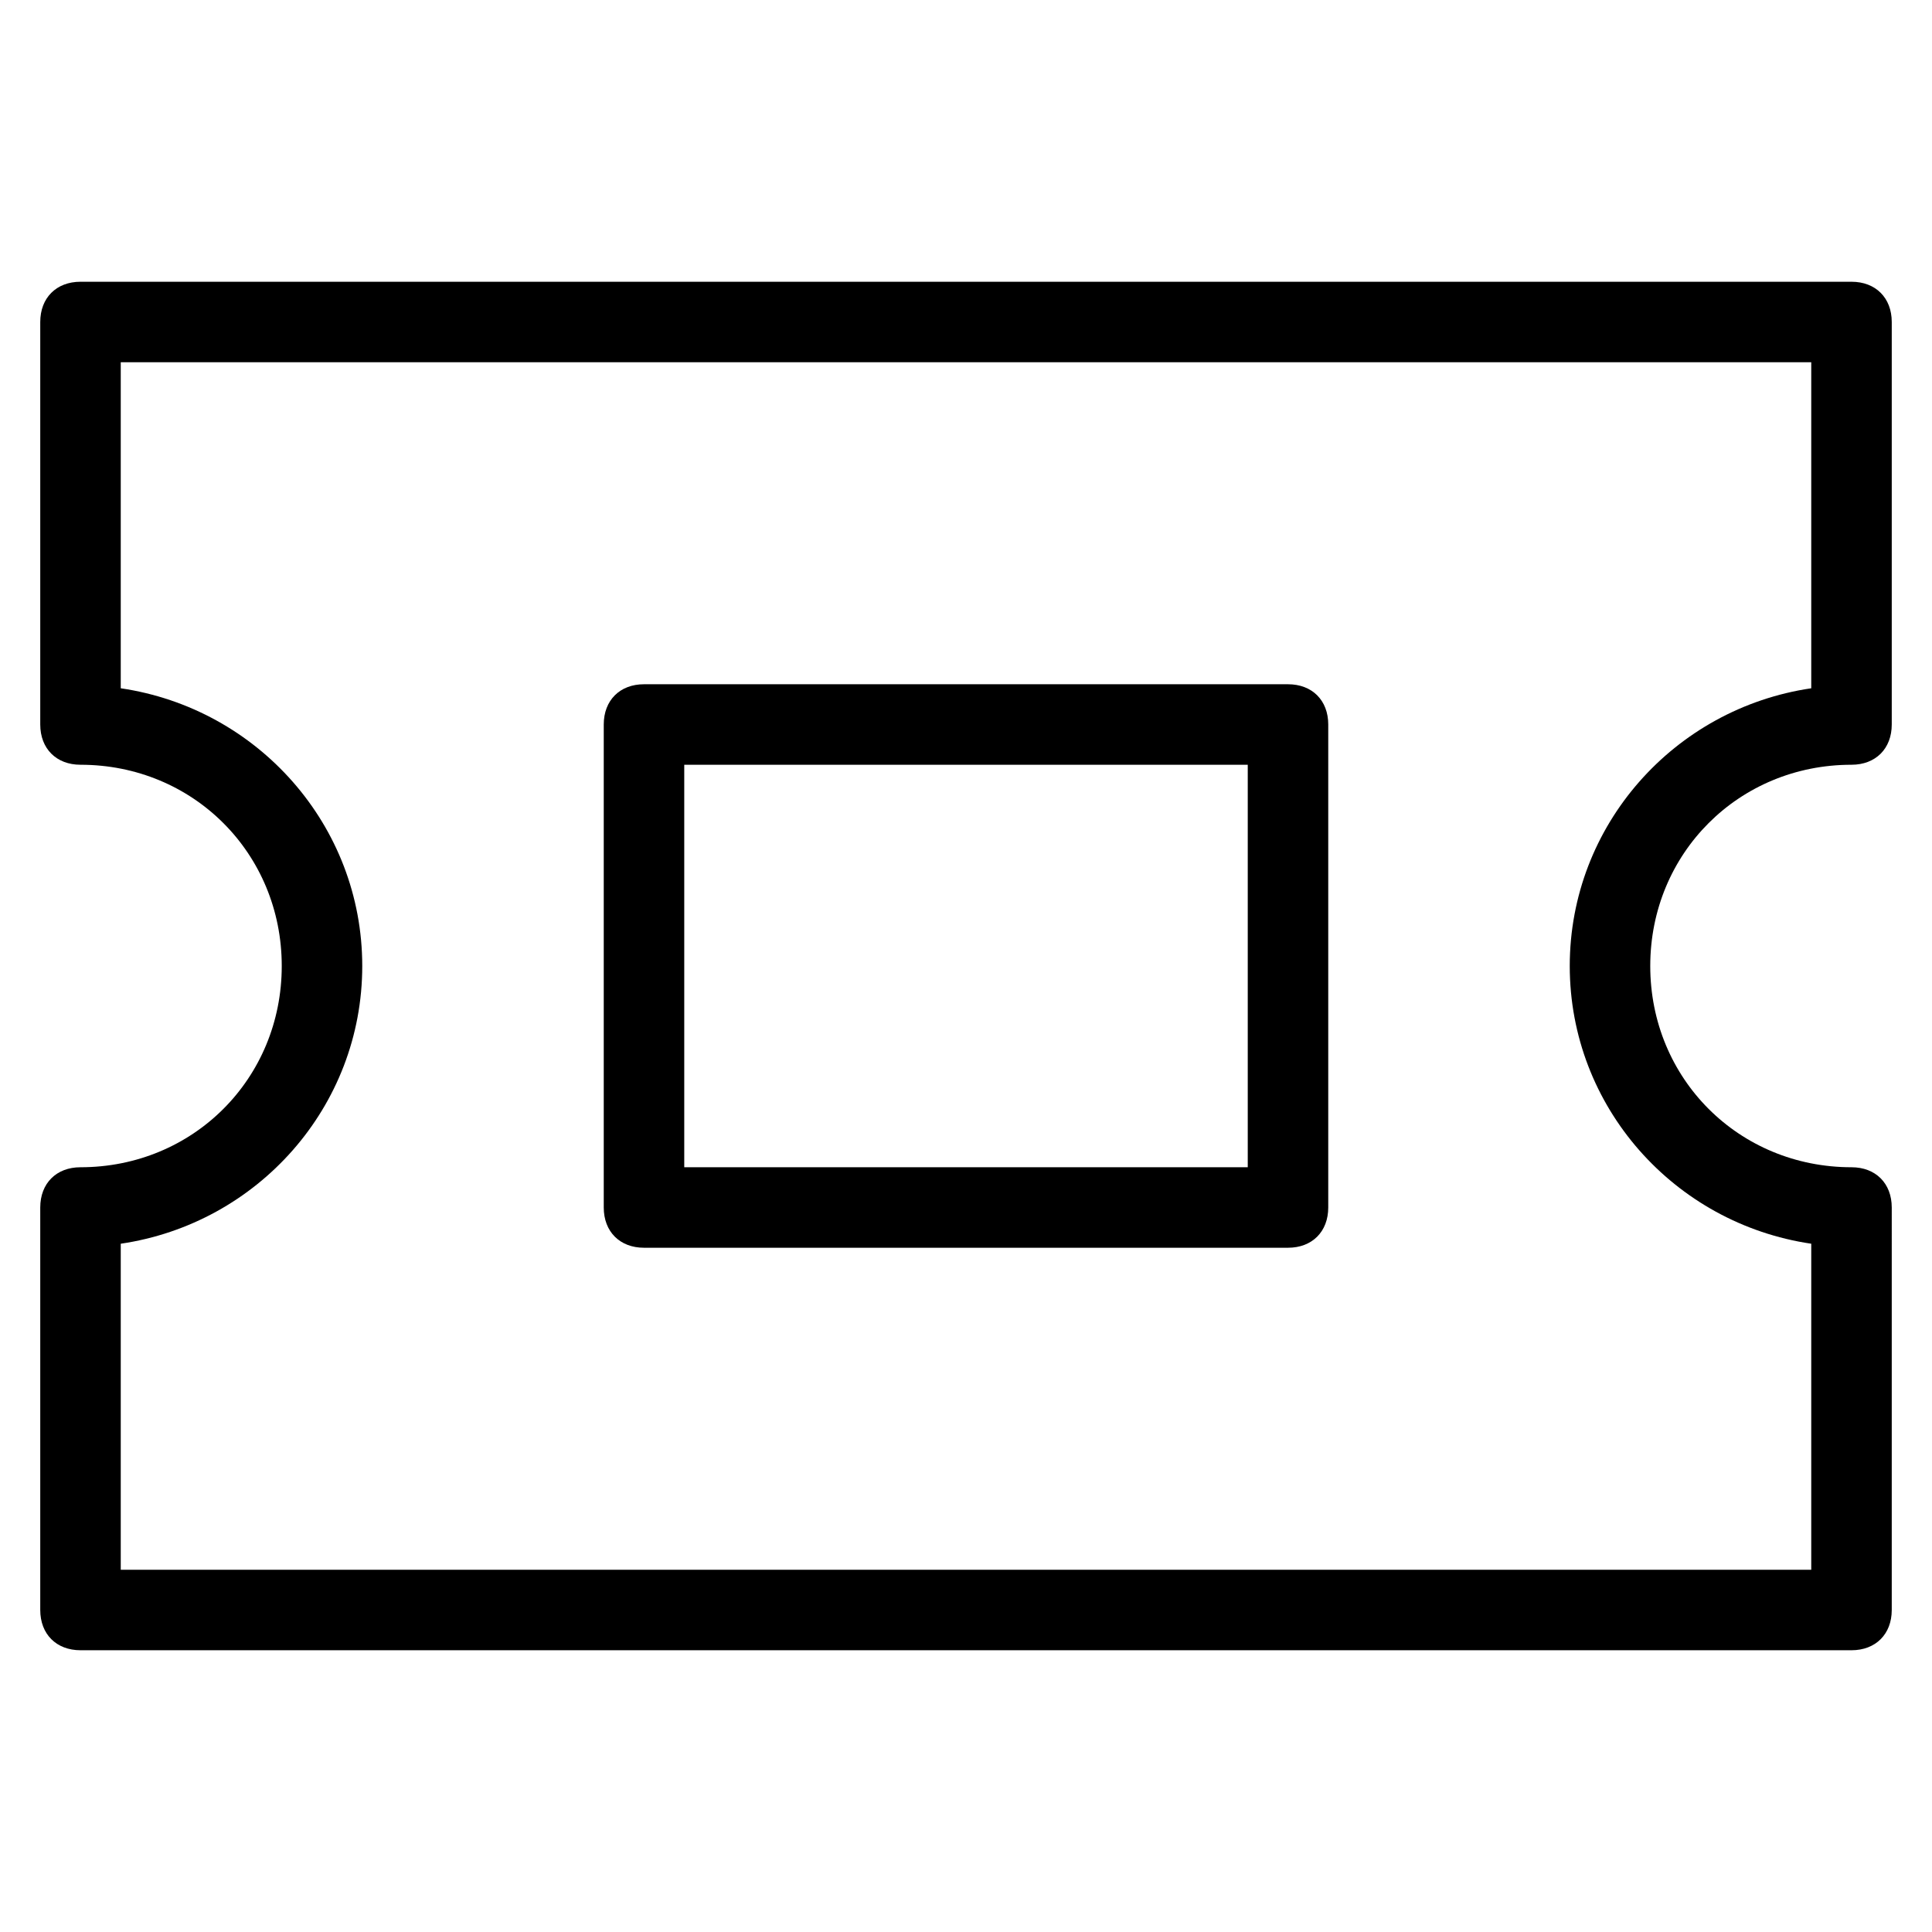 <?xml version="1.0" encoding="utf-8"?>
<!-- Generator: Adobe Illustrator 19.1.0, SVG Export Plug-In . SVG Version: 6.00 Build 0)  -->
<!DOCTYPE svg PUBLIC "-//W3C//DTD SVG 1.1//EN" "http://www.w3.org/Graphics/SVG/1.1/DTD/svg11.dtd">
<svg version="1.1" id="Layer_1" xmlns="http://www.w3.org/2000/svg" xmlns:xlink="http://www.w3.org/1999/xlink" x="0px" y="0px"
	 width="48px" height="48px" viewBox="0 0 48 48" enable-background="new 0 0 48 48" xml:space="preserve">
<path d="M46,7H2C1.4,7,1,7.4,1,8v10c0,0.6,0.4,1,1,1c2.8,0,5,2.2,5,5s-2.2,5-5,5c-0.6,0-1,0.4-1,1v10c0,0.6,0.4,1,1,1h44
	c0.6,0,1-0.4,1-1V30c0-0.6-0.4-1-1-1c-2.8,0-5-2.2-5-5s2.2-5,5-5c0.6,0,1-0.4,1-1V8C47,7.4,46.6,7,46,7z M45,17.1
	c-3.4,0.5-6,3.4-6,6.9s2.6,6.4,6,6.9V39H3v-8.1c3.4-0.5,6-3.4,6-6.9s-2.6-6.4-6-6.9V9h42V17.1z"/>
<path d="M16,31h16c0.6,0,1-0.4,1-1V18c0-0.6-0.4-1-1-1H16c-0.6,0-1,0.4-1,1v12C15,30.6,15.4,31,16,31z M17,19h14v10H17V19z"/>
</svg>
